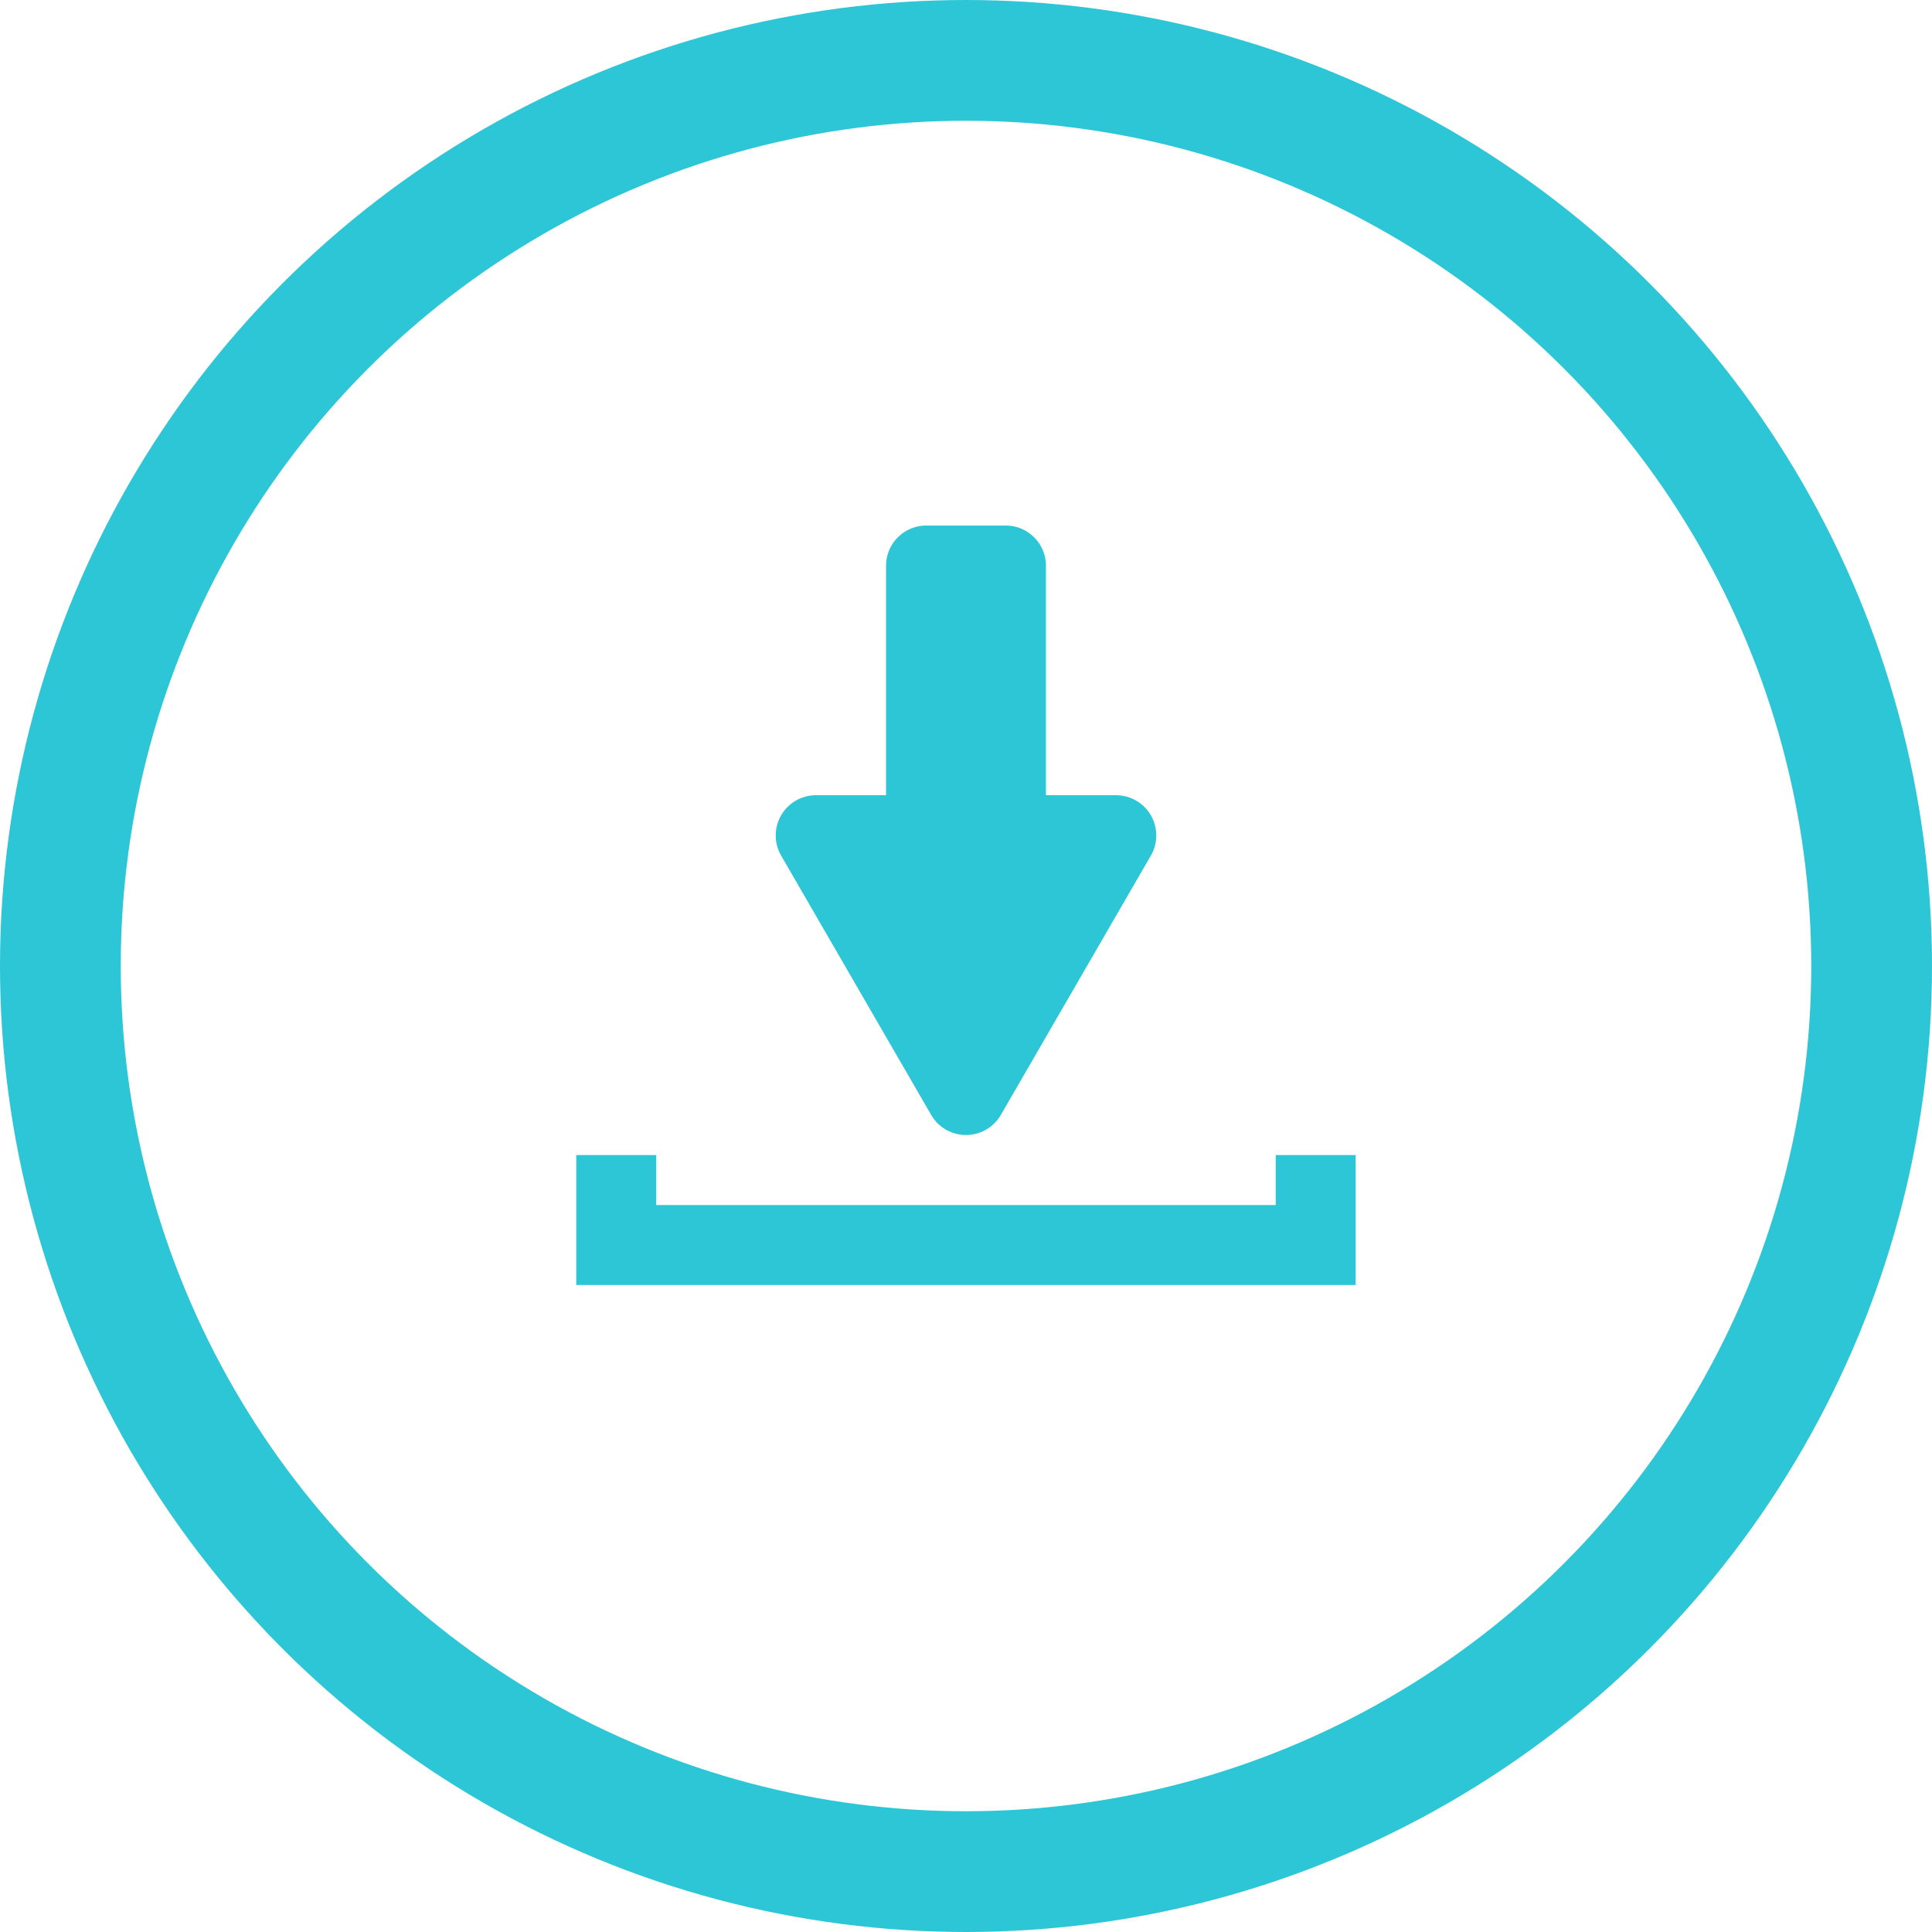                     <svg id="Componente_33_1" data-name="Componente 33 – 1" xmlns="http://www.w3.org/2000/svg" width="48" height="48" viewBox="0 0 48 48">
                        <g id="Elipse_7" data-name="Elipse 7" fill="none" stroke="#2dc6d6" stroke-width="3">
                            <circle cx="24" cy="24" r="24" stroke="none"/>
                            <circle cx="24" cy="24" r="22.5" fill="none"/>
                        </g>
                        <path id="União_4" data-name="União 4" d="M4.093,14.642.366,8.2a1,1,0,0,1,.866-1.5H2.973V1a1,1,0,0,1,1-1H5.945a1,1,0,0,1,1,1V6.7H8.686a1,1,0,0,1,.866,1.5L5.825,14.642a1,1,0,0,1-1.732,0Z" transform="translate(19.041 13.057)" fill="#2dc6d6"/>
                        <path id="União_5" data-name="União 5" d="M17.378,3.228H0V0H1.986V1.242H17.378V0h1.986V3.228Z" transform="translate(14.317 28.697)" fill="#2dc6d6"/>
                    </svg>